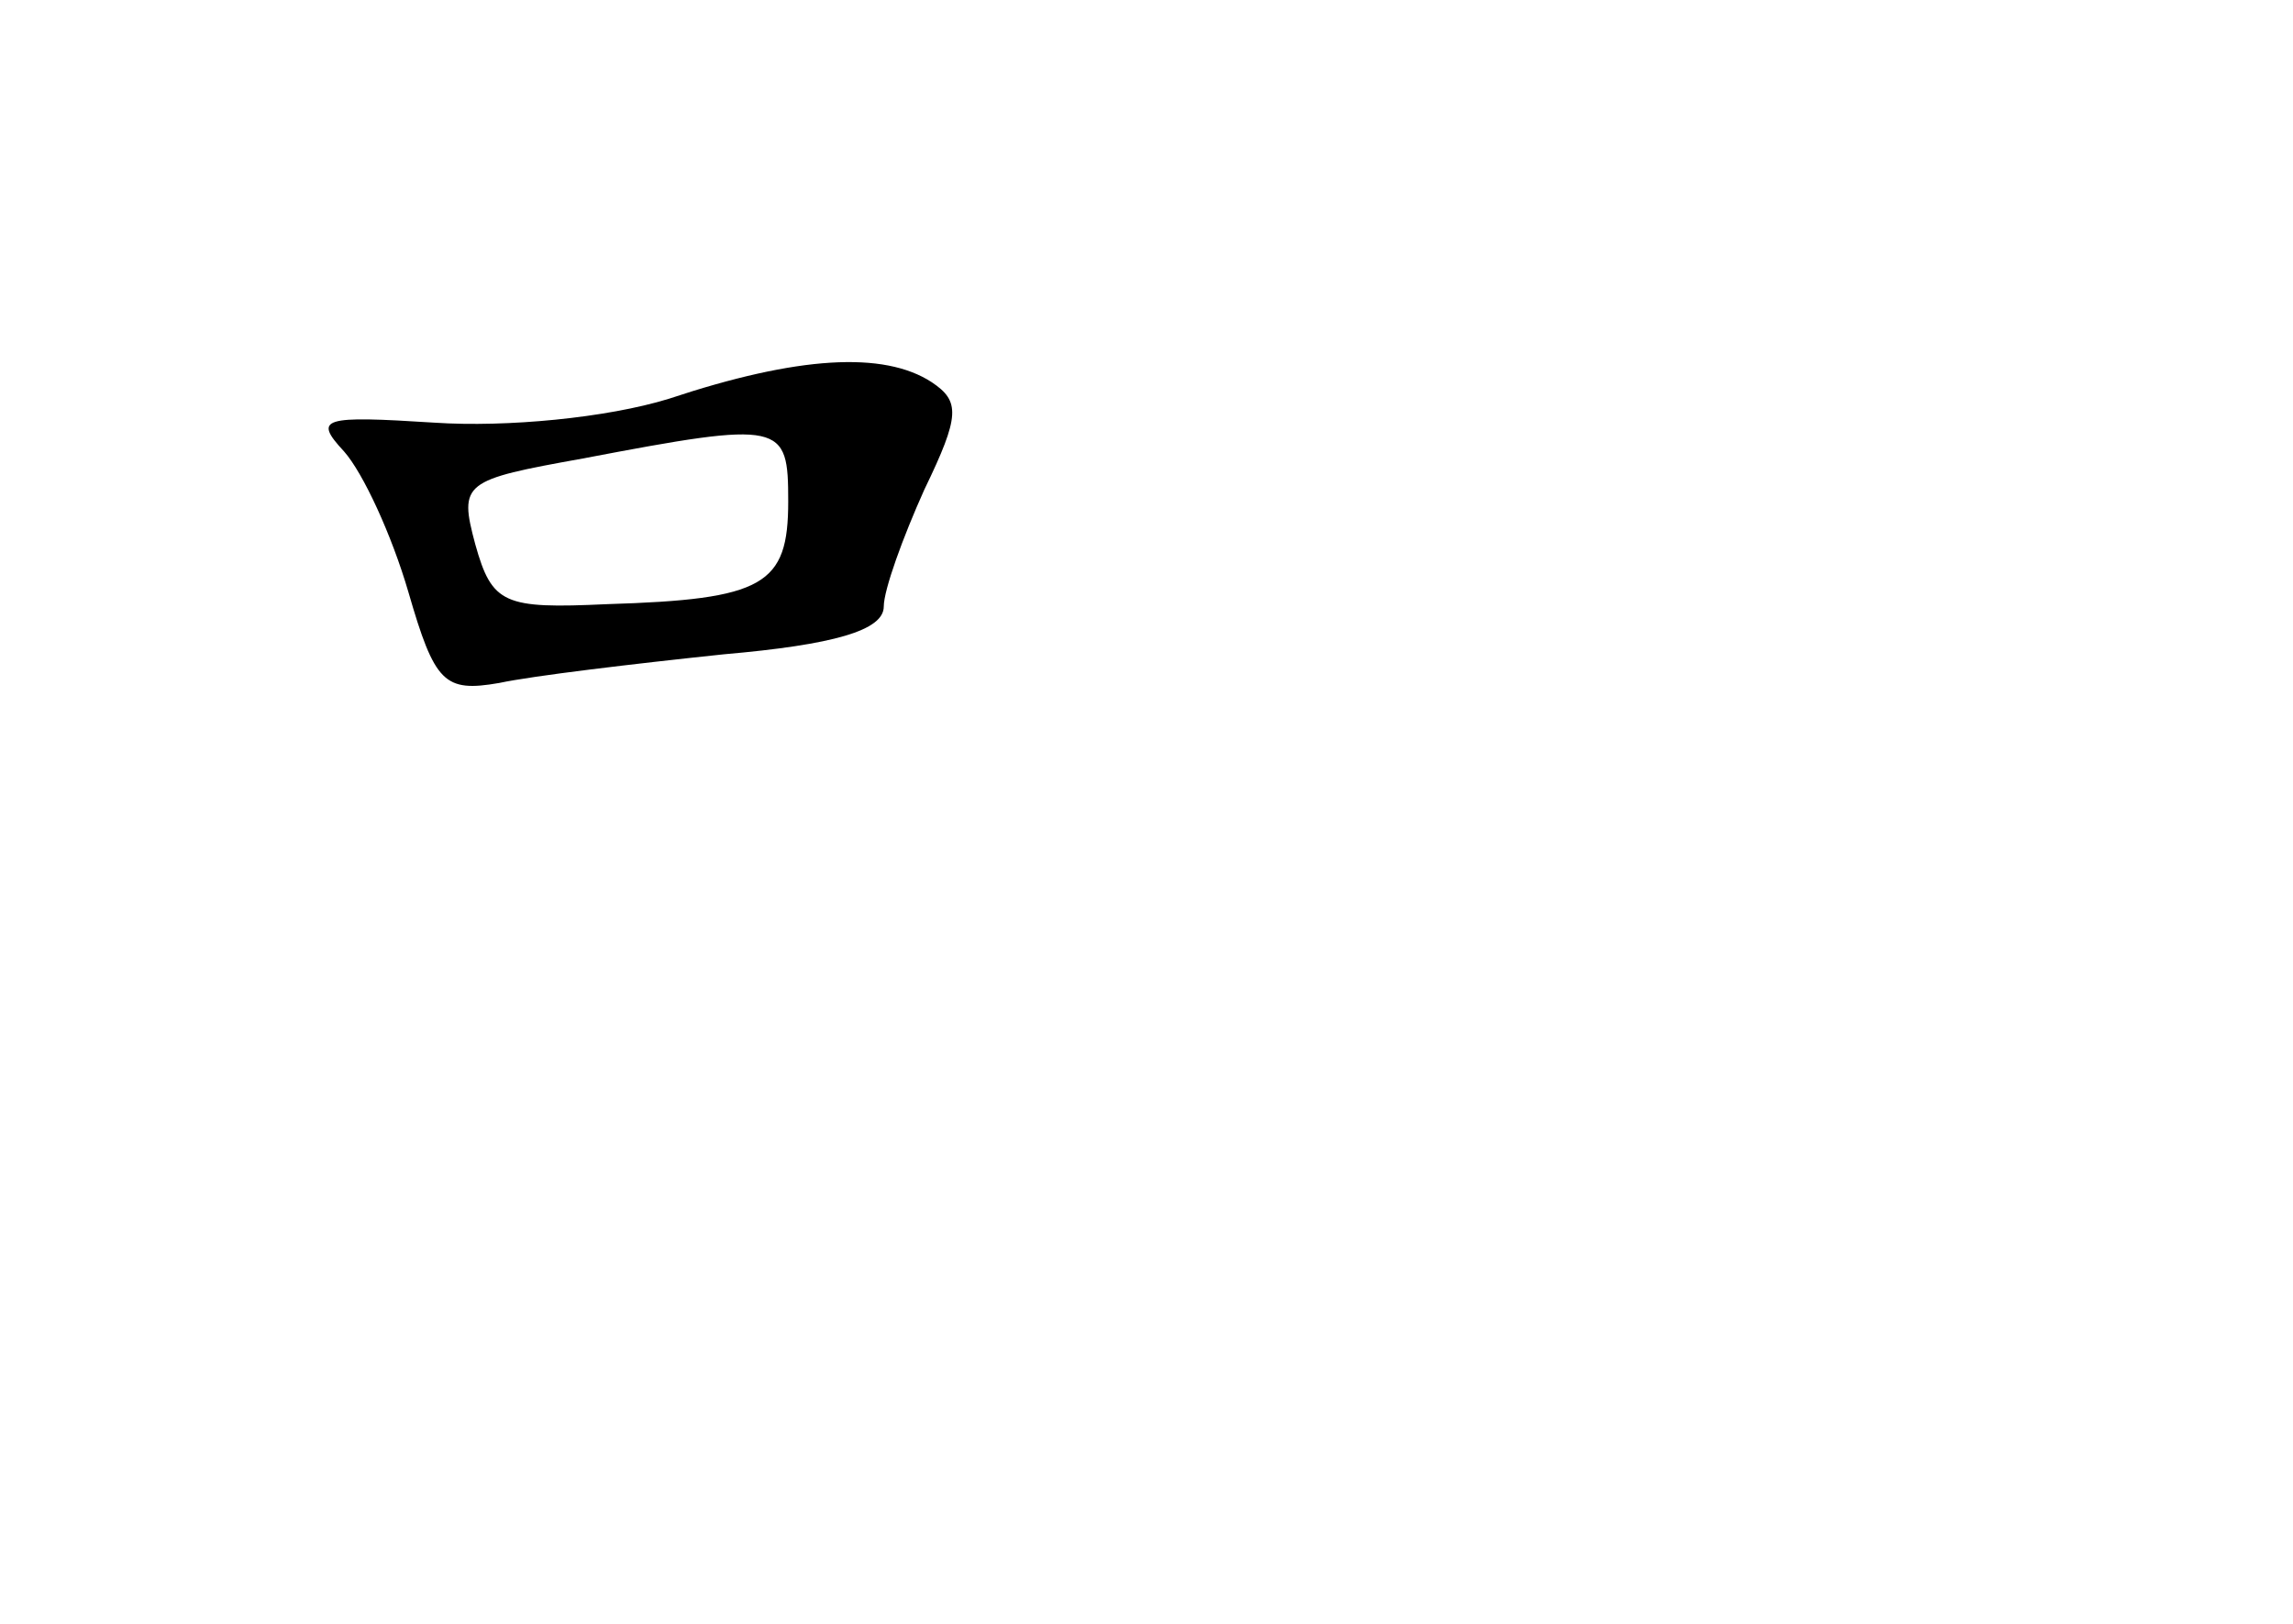 <?xml version="1.0" standalone="no"?>
<!DOCTYPE svg PUBLIC "-//W3C//DTD SVG 20010904//EN"
 "http://www.w3.org/TR/2001/REC-SVG-20010904/DTD/svg10.dtd">
<svg version="1.0" xmlns="http://www.w3.org/2000/svg"
 width="96pt" height="68pt" viewBox="0 0 96 68"
 preserveAspectRatio="xMidYMid meet">
<g transform="translate(0,68) scale(0.1,-0.1)"
fill="#000000" stroke="none">
<path d="M280 513 c-26 -8 -68 -12 -98 -10 -47 3 -51 2 -38 -12 8 -9 20 -35
27 -59 11 -38 15 -42 38 -38 14 3 56 8 94 12 46 4 67 10 67 20 0 7 8 29 17 49
15 31 15 37 3 45 -20 13 -56 11 -110 -7z m50 -43 c0 -35 -10 -41 -76 -43 -43
-2 -48 0 -55 25 -7 26 -5 27 45 36 84 16 86 15 86 -18z"/>
</g>
</svg>
